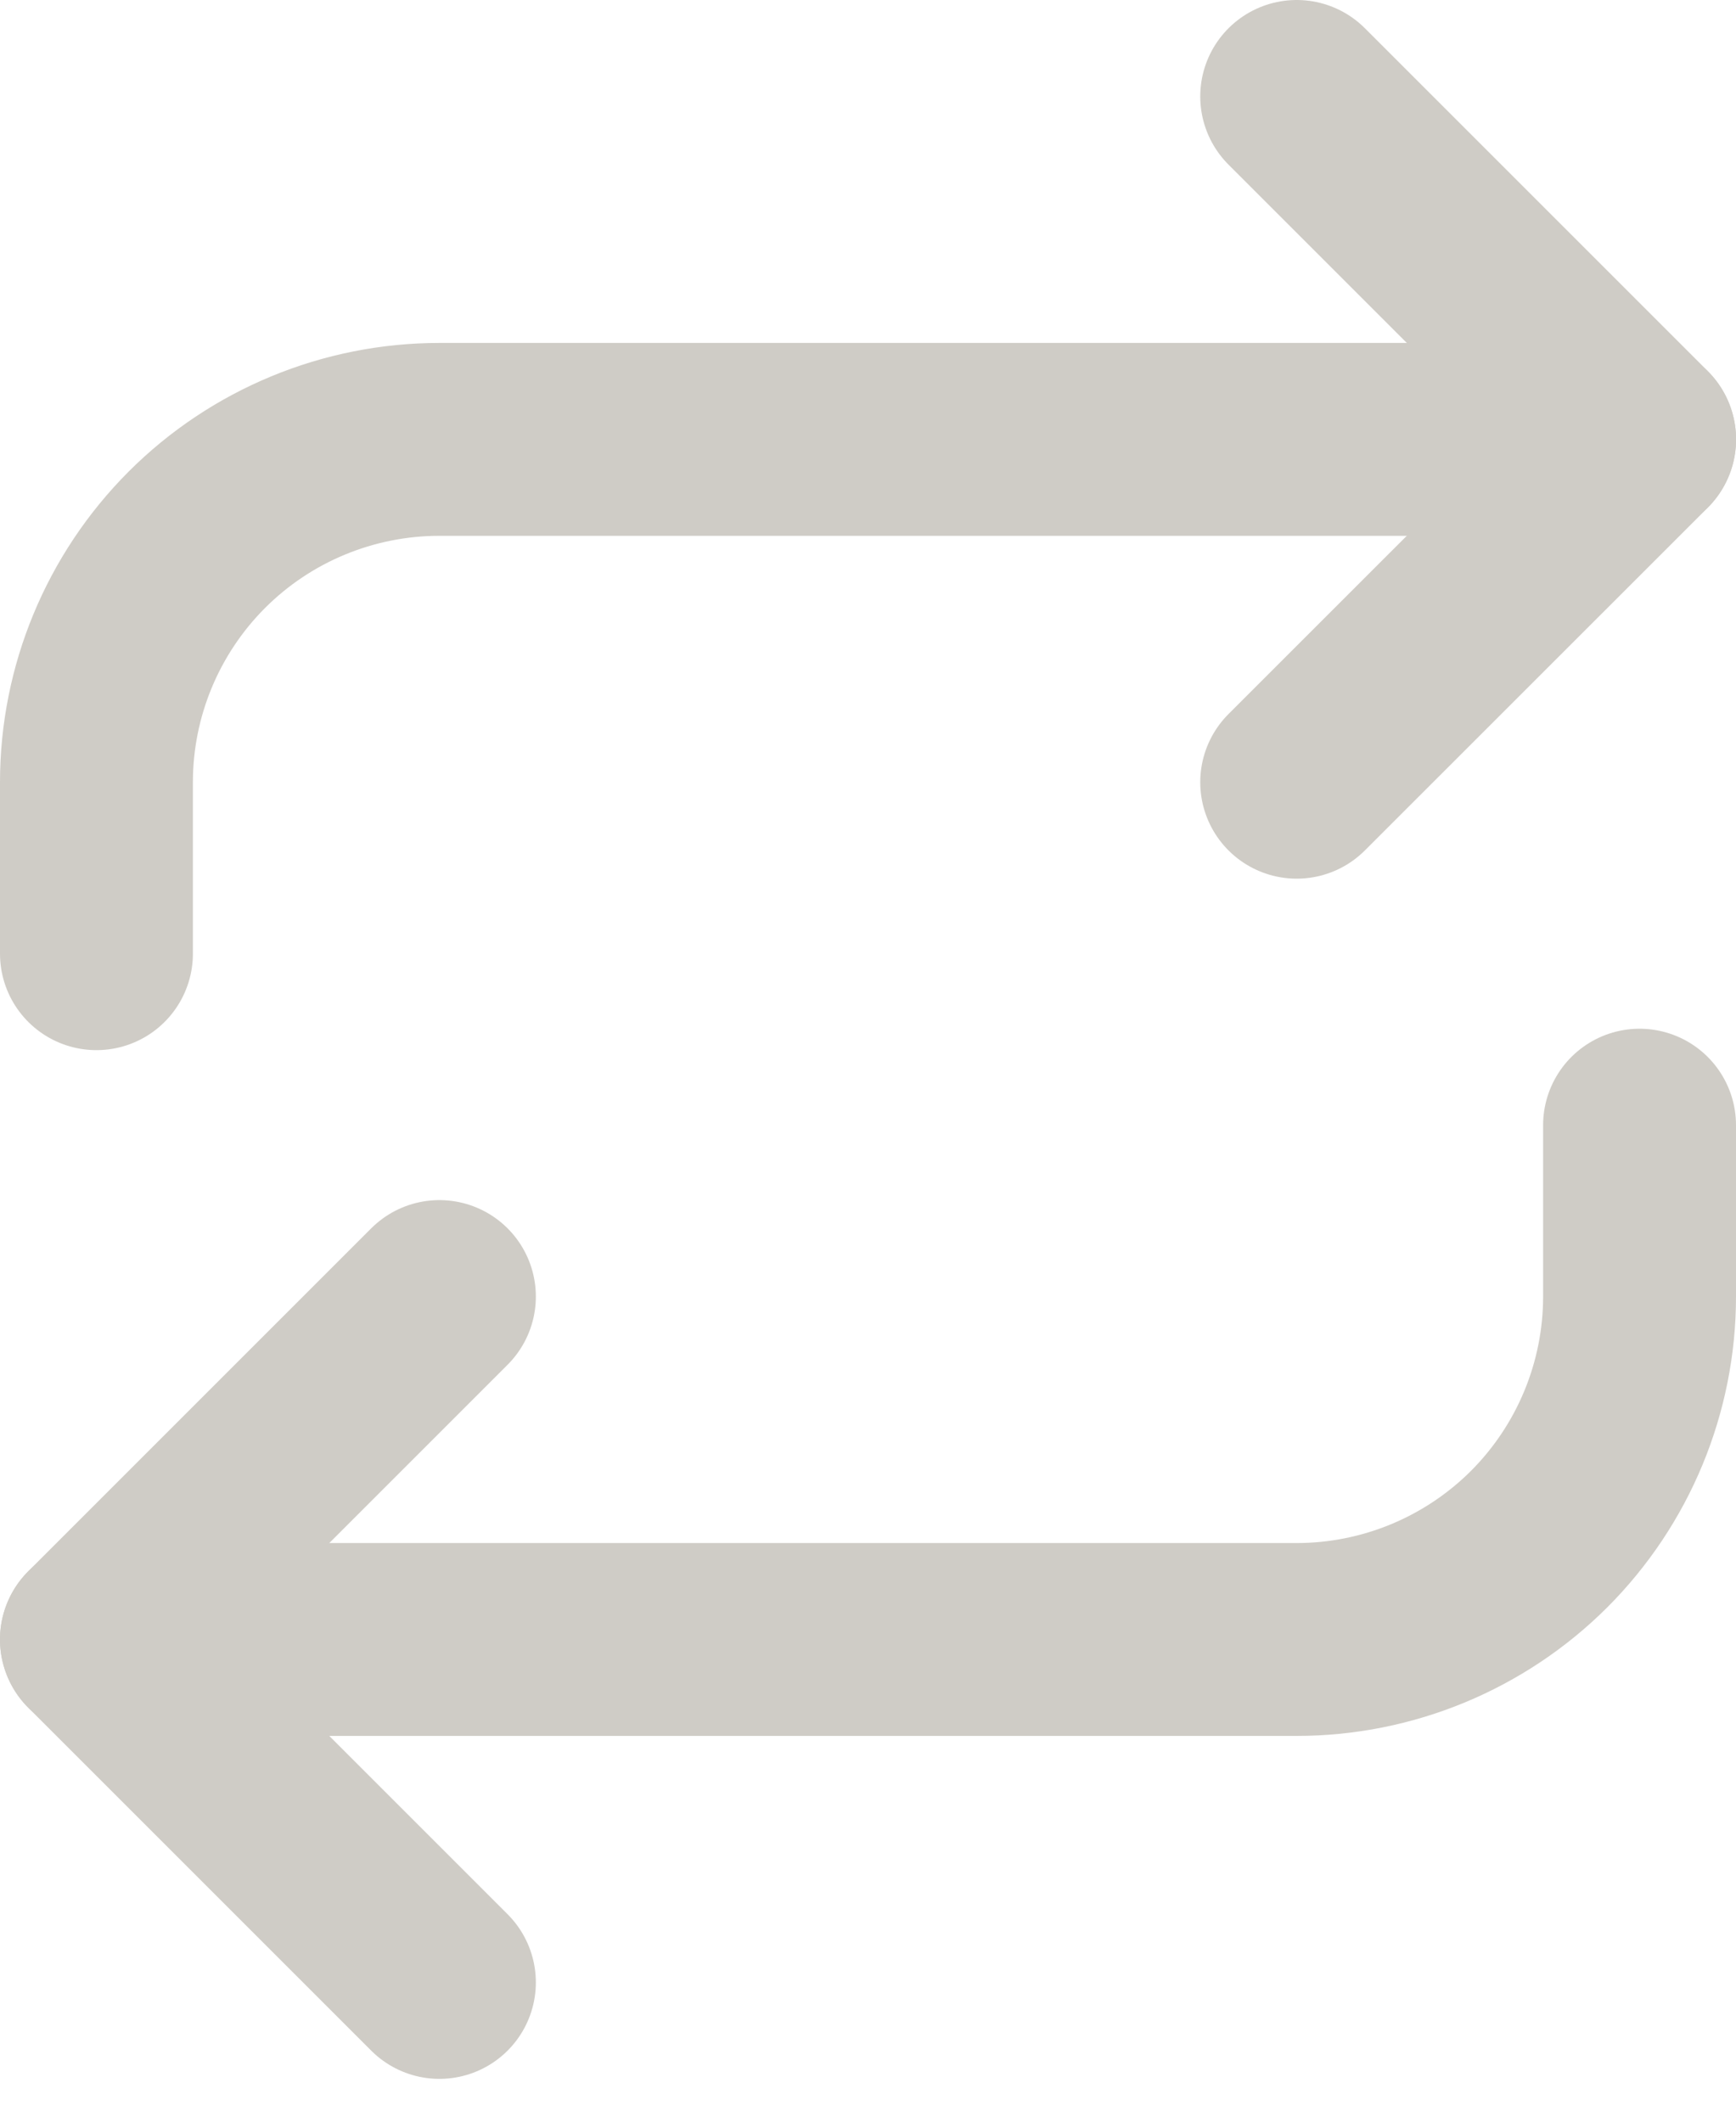 <svg width="18" height="22" viewBox="0 0 18 22" fill="none" xmlns="http://www.w3.org/2000/svg">
<path d="M13.445 1L17.001 4.556L13.445 8.111" stroke="#CFCCC6" stroke-width="2" stroke-linecap="round" stroke-linejoin="round"/>
<path d="M1 9.889V8.111C1 7.168 1.375 6.264 2.041 5.597C2.708 4.93 3.613 4.556 4.556 4.556H17" stroke="#CFCCC6" stroke-width="2" stroke-linecap="round" stroke-linejoin="round"/>
<path d="M4.556 20.556L1 17L4.556 13.444" stroke="#CFCCC6" stroke-width="2" stroke-linecap="round" stroke-linejoin="round"/>
<path d="M17 11.667V13.444C17 14.387 16.625 15.292 15.959 15.959C15.292 16.625 14.387 17 13.444 17H1" stroke="#CFCCC6" stroke-width="2" stroke-linecap="round" stroke-linejoin="round"/>
</svg>
